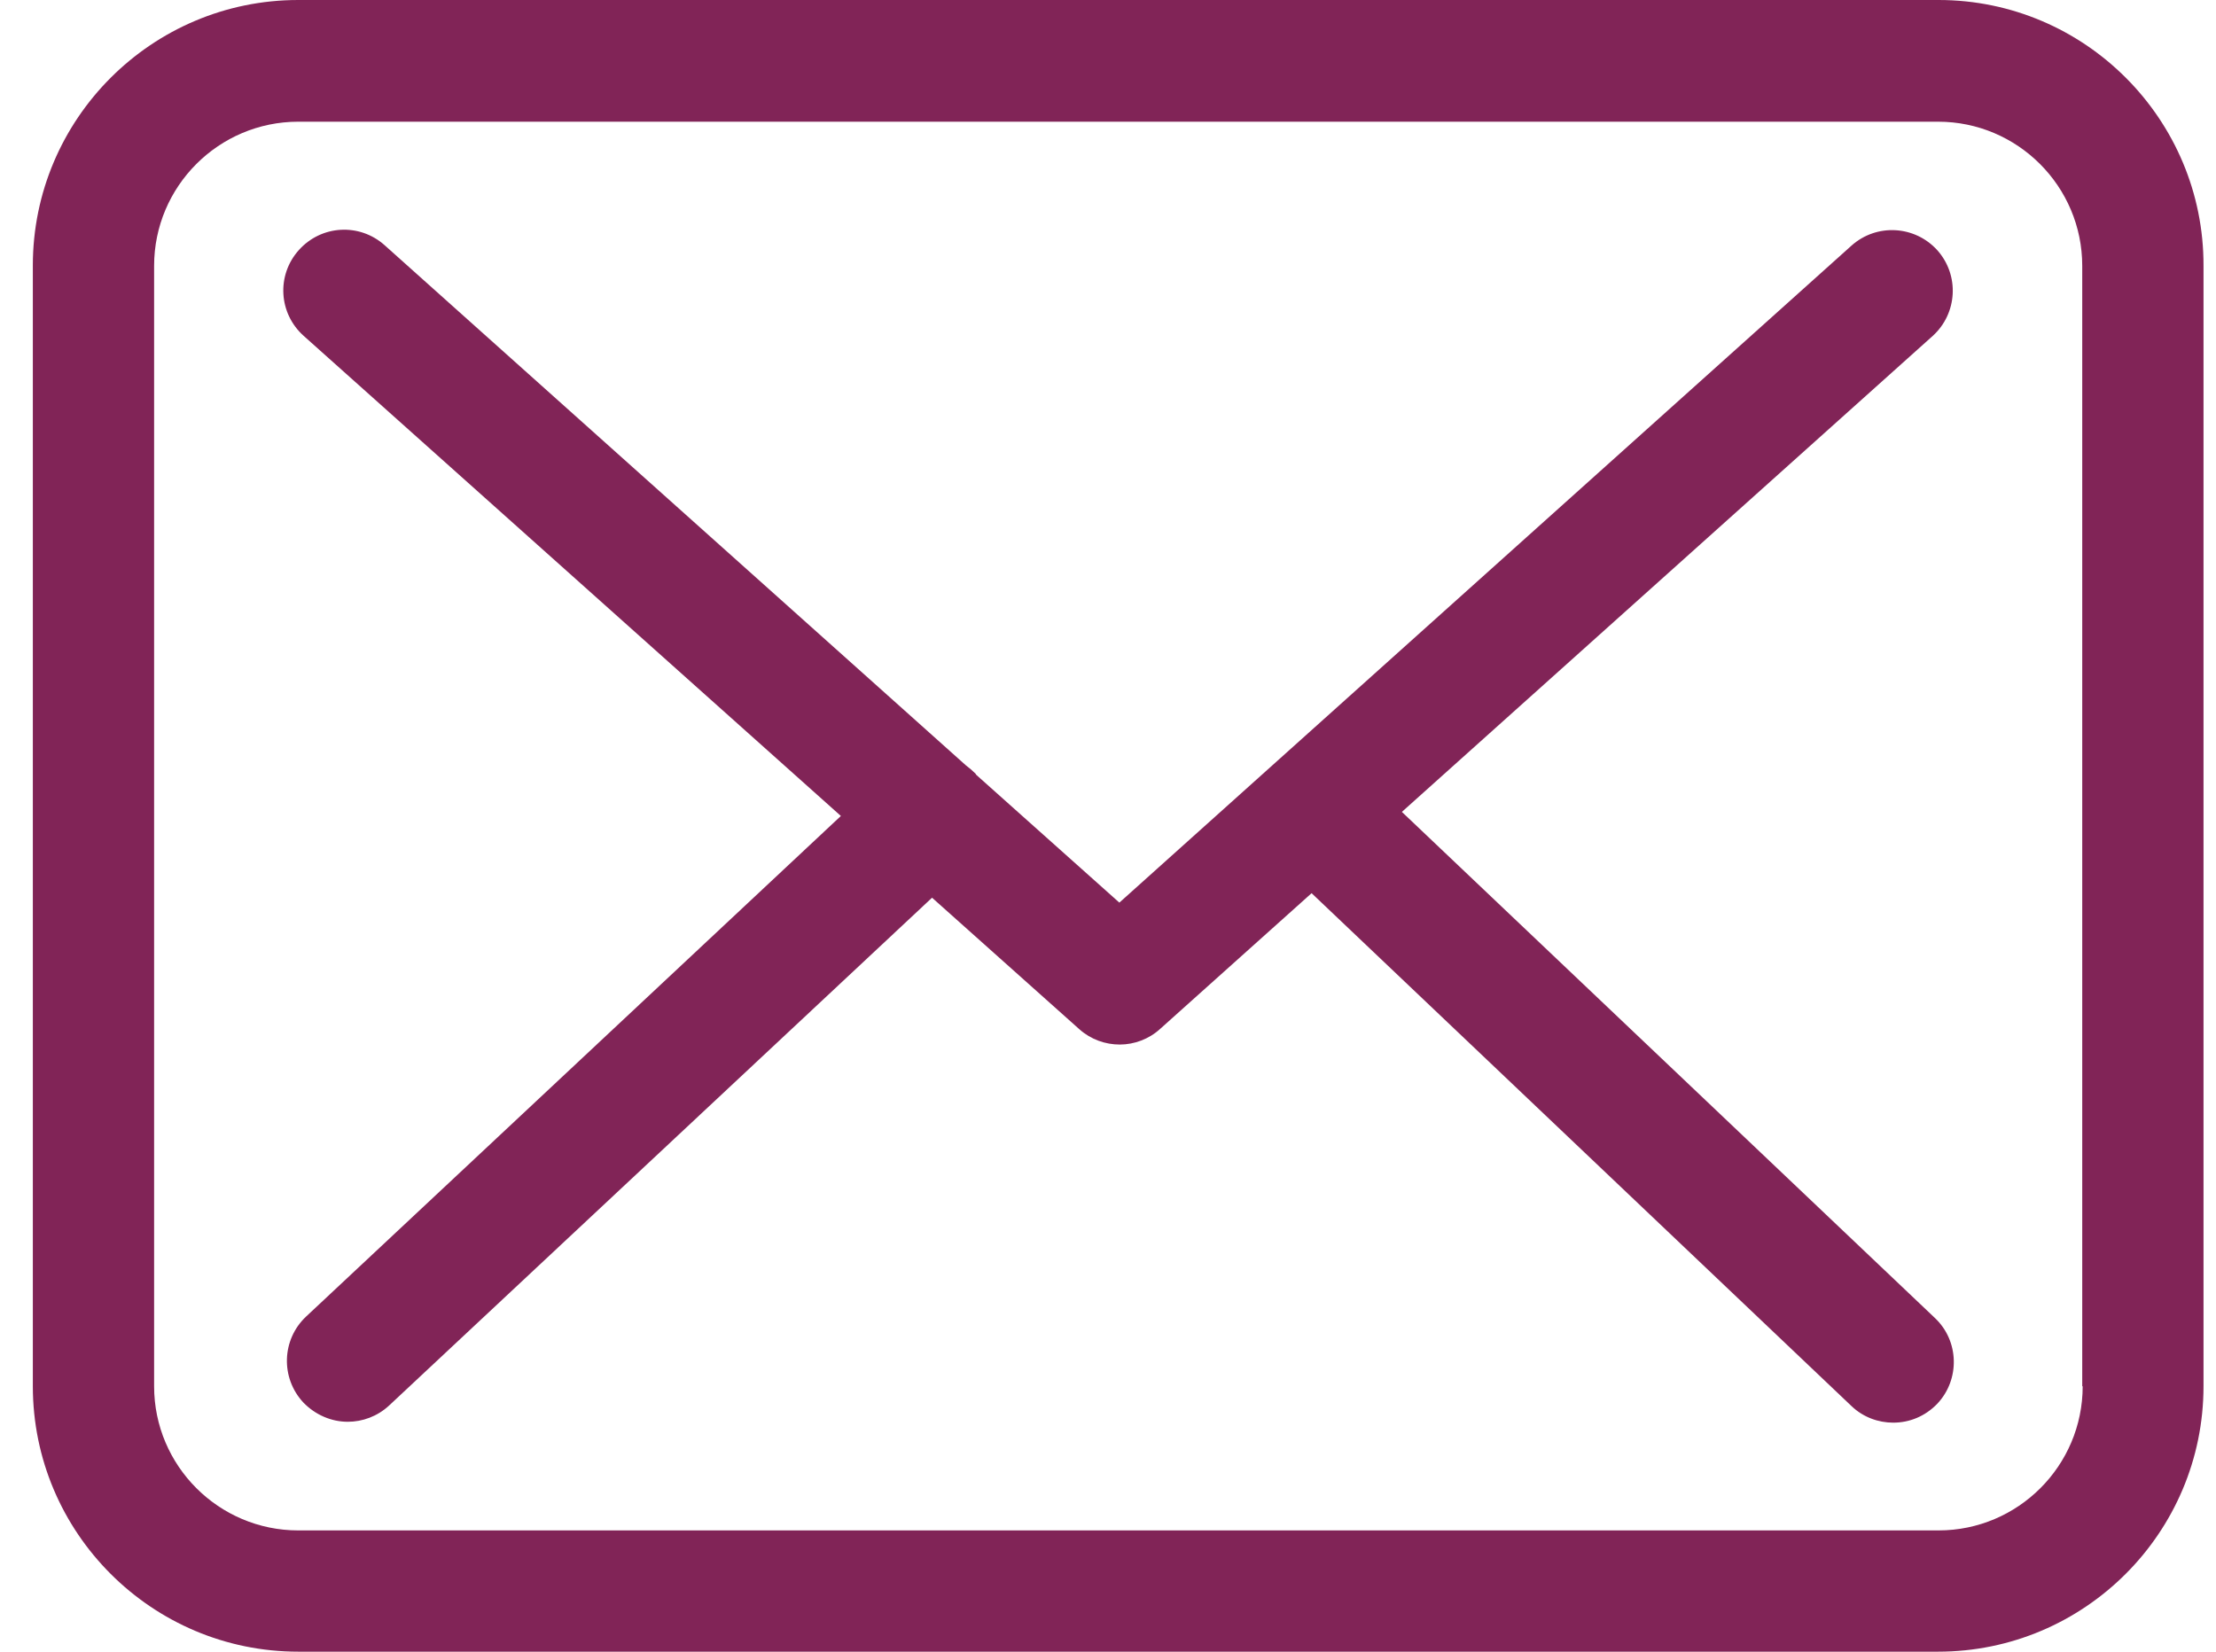 <svg width="55" height="41" viewBox="0 0 55 41" fill="none" xmlns="http://www.w3.org/2000/svg">
<path d="M48.113 0H7.403C3.769 0 0.815 2.954 0.815 6.588V34.412C0.815 38.046 3.769 41 7.403 41H48.102C51.736 41 54.69 38.046 54.69 34.412V6.599C54.701 2.965 51.747 0 48.113 0ZM51.691 34.412C51.691 36.385 50.086 37.99 48.113 37.99H7.403C5.43 37.99 3.825 36.385 3.825 34.412V6.599C3.825 4.626 5.43 3.021 7.403 3.021H48.102C50.075 3.021 51.68 4.626 51.68 6.599V34.412H51.691Z" fill="#812457"/>
<path d="M34.794 20.154L47.97 8.338C48.583 7.781 48.639 6.833 48.081 6.209C47.524 5.596 46.576 5.54 45.952 6.098L27.782 22.406L24.237 19.24C24.226 19.229 24.215 19.218 24.215 19.207C24.137 19.129 24.059 19.062 23.969 18.995L9.545 6.086C8.92 5.529 7.973 5.585 7.416 6.209C6.858 6.833 6.914 7.781 7.538 8.338L20.87 20.255L7.594 32.684C6.992 33.253 6.959 34.2 7.527 34.813C7.828 35.125 8.229 35.293 8.631 35.293C8.998 35.293 9.366 35.159 9.656 34.891L23.133 22.284L26.79 25.55C27.079 25.806 27.436 25.929 27.793 25.929C28.15 25.929 28.517 25.795 28.796 25.539L32.553 22.172L45.952 34.902C46.242 35.181 46.621 35.315 46.989 35.315C47.39 35.315 47.78 35.159 48.081 34.847C48.65 34.245 48.627 33.286 48.025 32.718L34.794 20.154Z" fill="#812457"/>
</svg>
